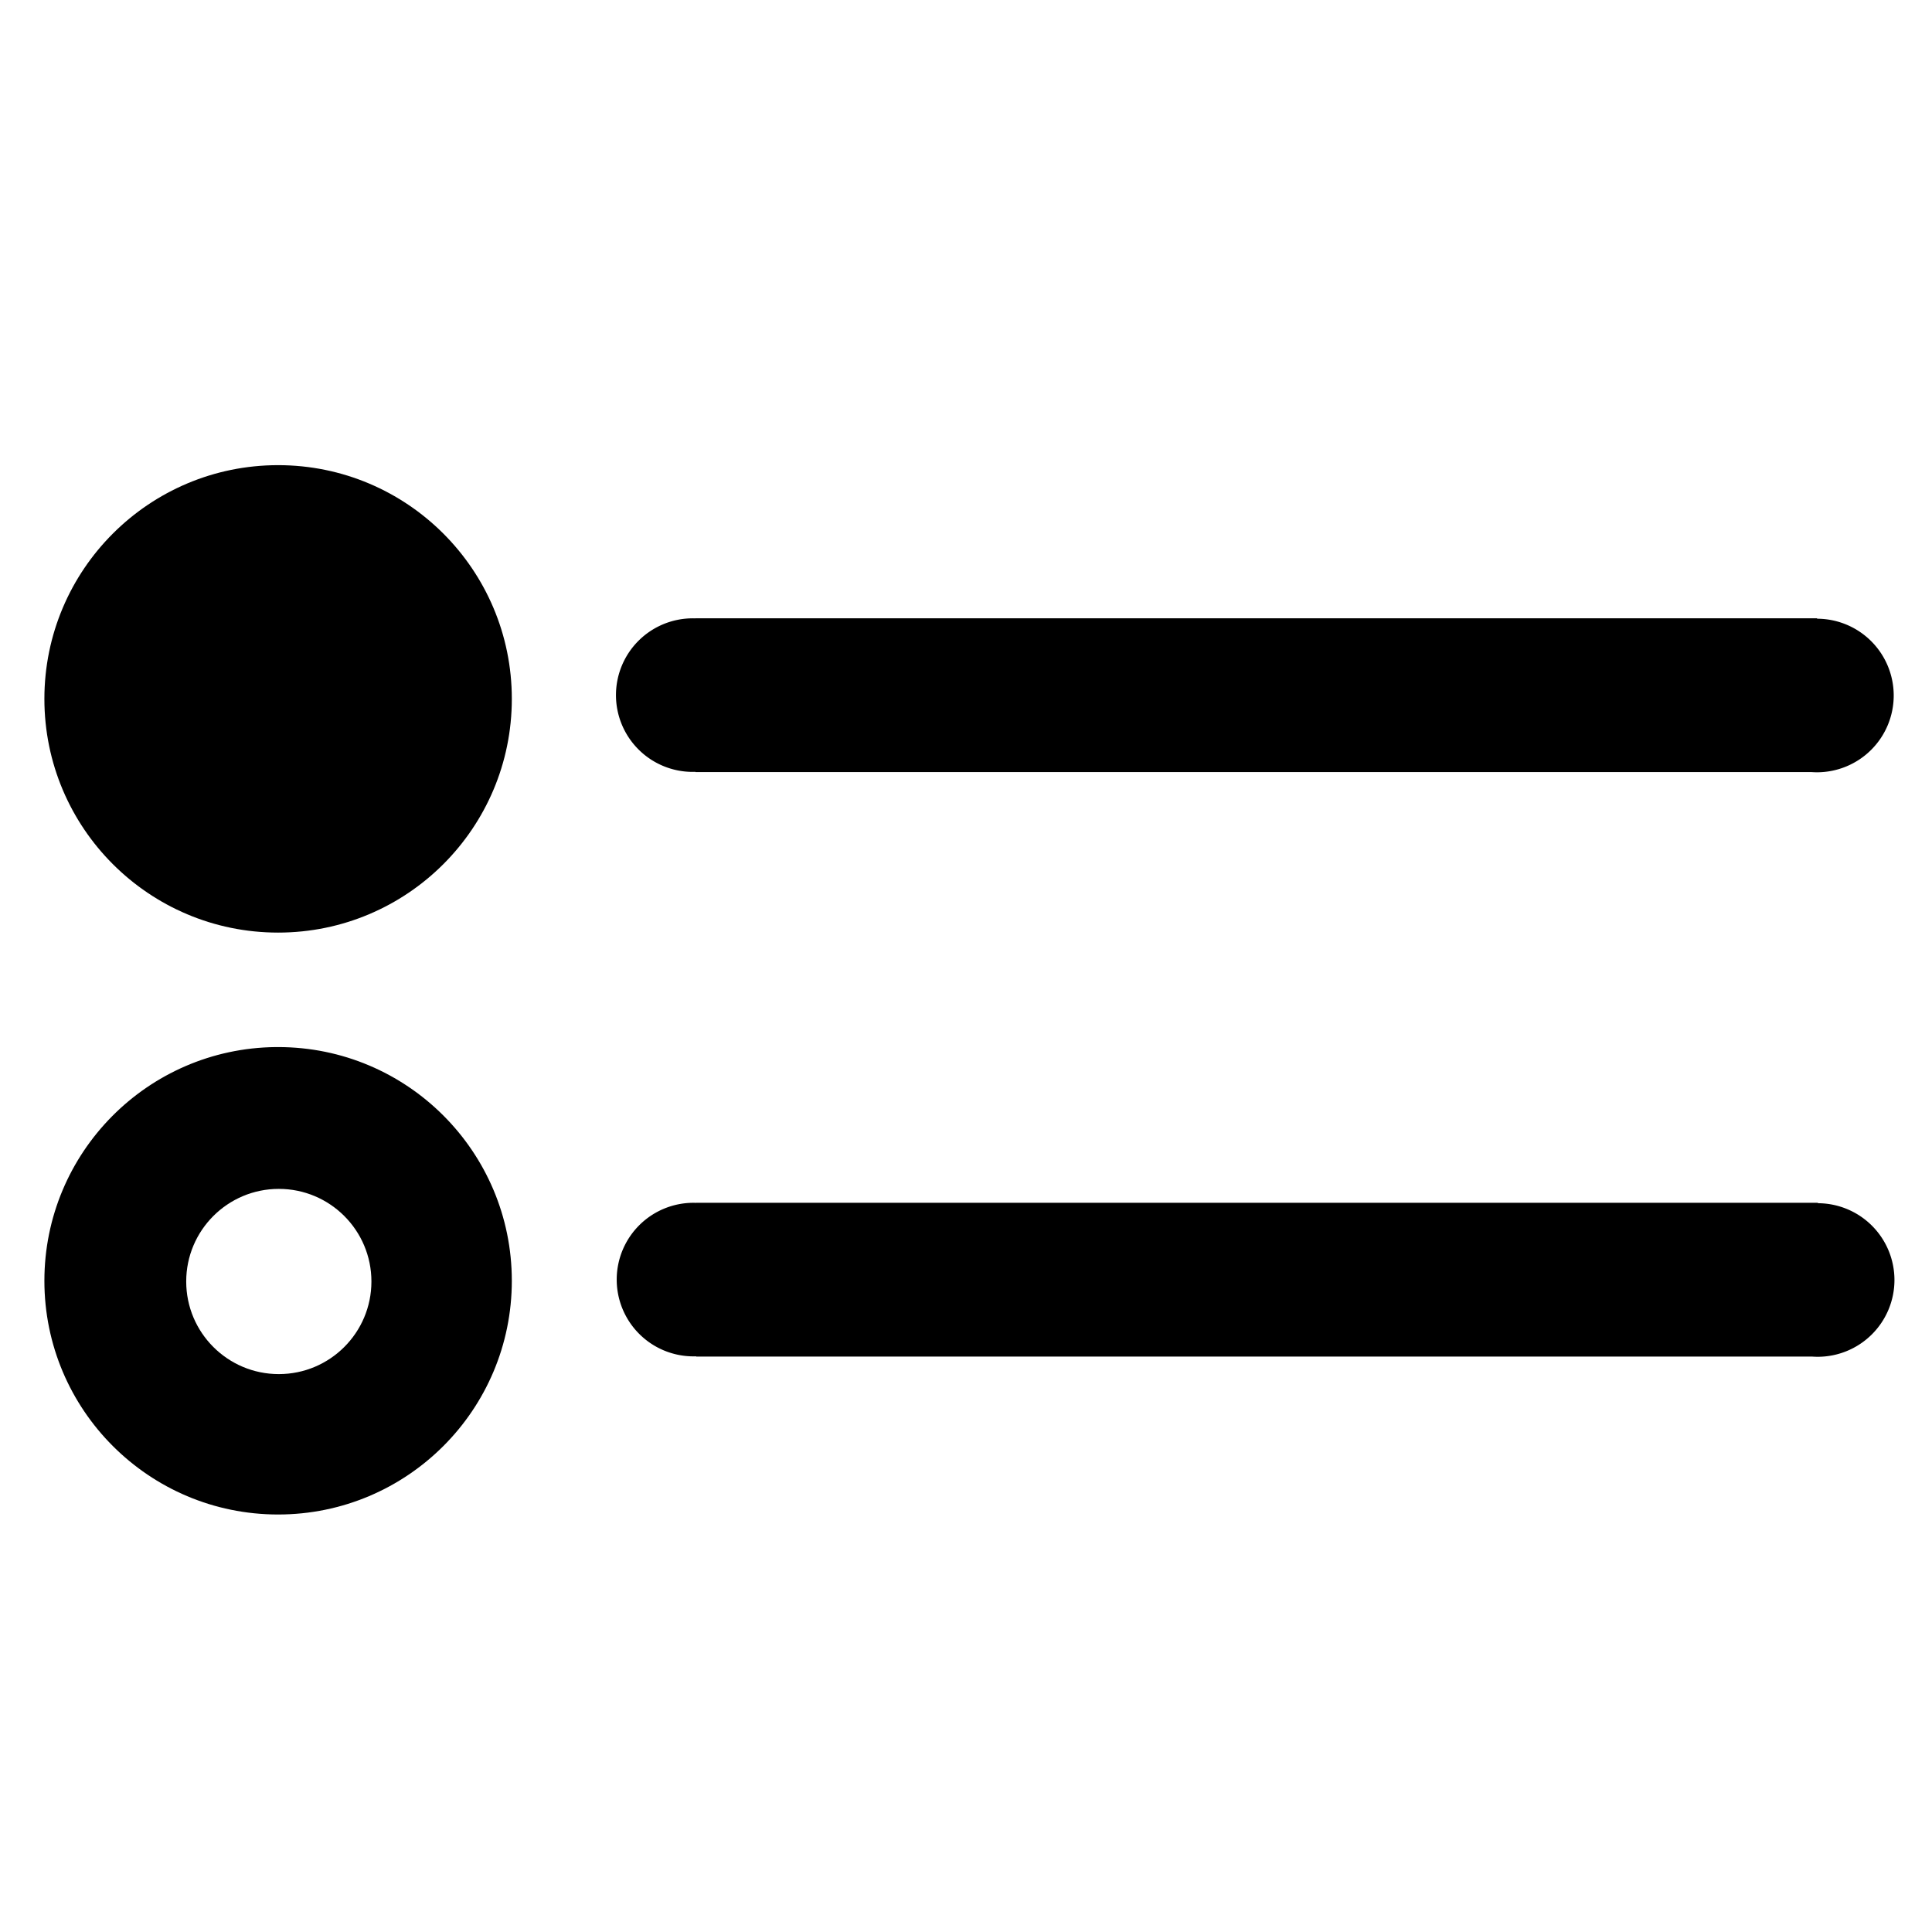 <?xml version="1.0" encoding="UTF-8" standalone="no"?>
<svg
   height="512pt"
   viewBox="0 0 512 512"
   width="512pt"
   version="1.1"
   id="svg4"
   sodipodi:docname="list.svg"
   inkscape:version="1.2 (dc2aedaf03, 2022-05-15)"
   xmlns:inkscape="http://www.inkscape.org/namespaces/inkscape"
   xmlns:sodipodi="http://sodipodi.sourceforge.net/DTD/sodipodi-0.dtd"
   xmlns="http://www.w3.org/2000/svg"
   xmlns:svg="http://www.w3.org/2000/svg"
   xmlns:rdf="http://www.w3.org/1999/02/22-rdf-syntax-ns#"
   xmlns:cc="http://creativecommons.org/ns#"
   xmlns:dc="http://purl.org/dc/elements/1.1/">
  <sodipodi:namedview
     id="namedview9"
     pagecolor="#ffffff"
     bordercolor="#000000"
     borderopacity="0.25"
     inkscape:showpageshadow="2"
     inkscape:pageopacity="0.0"
     inkscape:pagecheckerboard="0"
     inkscape:deskcolor="#d1d1d1"
     inkscape:document-units="pt"
     showgrid="false"
     inkscape:zoom="0.62036133"
     inkscape:cx="571.44116"
     inkscape:cy="280.4817"
     inkscape:window-width="1920"
     inkscape:window-height="1027"
     inkscape:window-x="-8"
     inkscape:window-y="-8"
     inkscape:window-maximized="1"
     inkscape:current-layer="svg4" />
  <defs
     id="defs8" />
  <circle
     style="fill-opacity:1;fill-rule:evenodd;stroke-width:2.314"
     id="path24-8"
     cx="73.701"
     cy="185.209"
     r="61.938" />
  <path
     id="path24-8-3-7"
     style="fill-opacity:1;fill-rule:evenodd;stroke-width:2.314"
     d="m 73.048,277.485 c -33.95,0.359 -61.283,27.982 -61.283,61.934 -6.59e-4,34.208 27.731,61.939 61.939,61.939 34.206,-0.002 61.935,-27.732 61.934,-61.939 -0.002,-34.205 -27.73,-61.932 -61.934,-61.934 -0.218,-0.001 -0.437,-0.001 -0.655,0 z m 0.843,37.583 c 13.553,0.001 24.54,10.99 24.539,24.543 -0.001,13.552 -10.987,24.537 -24.539,24.539 -13.554,10e-4 -24.542,-10.985 -24.543,-24.539 -0.001,-13.555 10.988,-24.544 24.543,-24.543 z"
     sodipodi:nodetypes="ccccccsssss" />
  <path
     id="path928"
     style="fill-opacity:1;stroke-width:2.314"
     d="m 183.784,318.753 a 20.349,20.349 0 0 0 -20.349,20.349 20.349,20.349 0 0 0 20.349,20.349 20.349,20.349 0 0 0 0.678,-0.013 v 0.063 h 295.702 a 20.349,20.349 0 0 0 1.536,0.061 20.349,20.349 0 0 0 20.349,-20.349 20.349,20.349 0 0 0 -20.309,-20.349 v -0.109 H 184.462 v 0.013 a 20.349,20.349 0 0 0 -0.678,-0.013 z" />
  <path
     id="path928-9"
     style="fill-opacity:1;fill-rule:evenodd;stroke-width:2.317;stroke-dasharray:none"
     d="m 183.587,163.863 a 20.349,20.349 0 0 0 -20.349,20.349 20.349,20.349 0 0 0 20.349,20.349 20.349,20.349 0 0 0 0.678,-0.019 v 0.061 h 295.702 a 20.349,20.349 0 0 0 1.537,0.061 20.349,20.349 0 0 0 20.349,-20.349 20.349,20.349 0 0 0 -20.309,-20.349 V 163.858 H 184.265 v 0.019 a 20.349,20.349 0 0 0 -0.678,-0.019 z" />
</svg>
